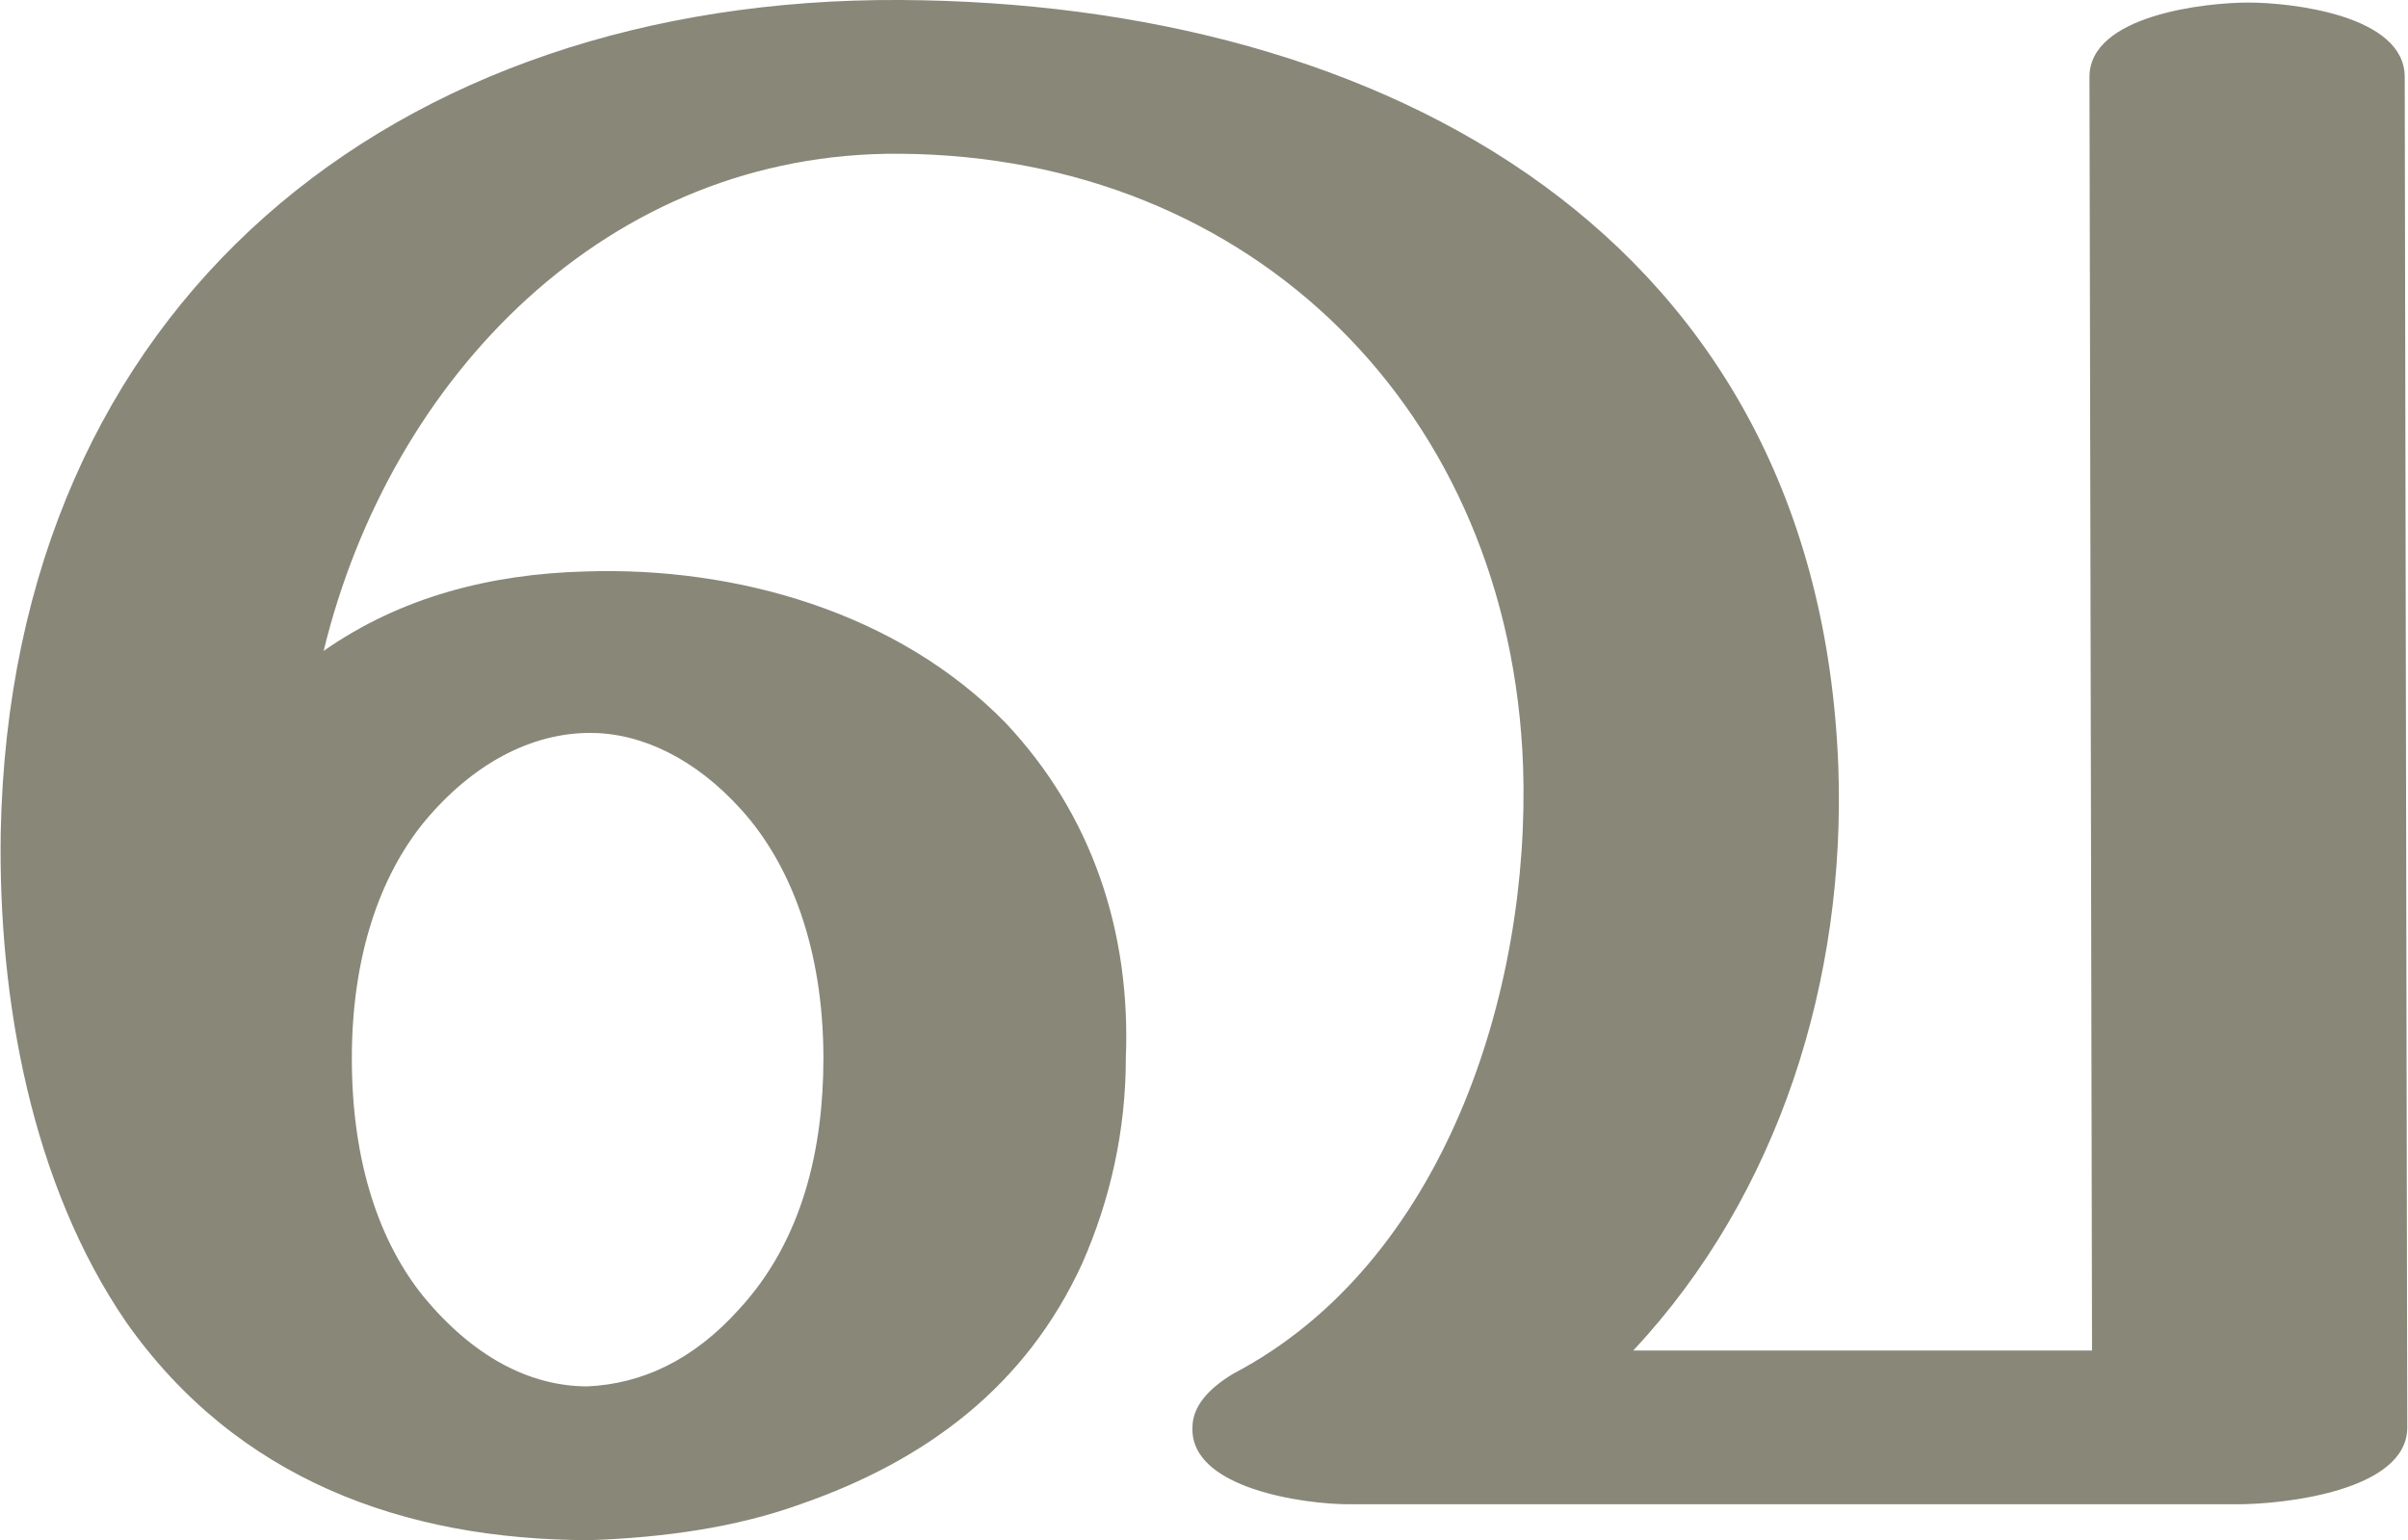 <?xml version="1.0" encoding="UTF-8"?>
<!DOCTYPE svg PUBLIC "-//W3C//DTD SVG 1.1//EN" "http://www.w3.org/Graphics/SVG/1.1/DTD/svg11.dtd">
<!-- Creator: CorelDRAW X8 -->
<svg xmlns="http://www.w3.org/2000/svg" xml:space="preserve" width="938px" height="600px" version="1.1" style="shape-rendering:geometricPrecision; text-rendering:geometricPrecision; image-rendering:optimizeQuality; fill-rule:evenodd; clip-rule:evenodd"
viewBox="0 0 939 601"
 xmlns:xlink="http://www.w3.org/1999/xlink">
 <defs>
  <style type="text/css">
   <![CDATA[
    .fil0 {fill:#898778;fill-rule:nonzero}
   ]]>
  </style>
 </defs>
 <g id="Layer_x0020_1">
  <path class="fil0" d="M481 536c82,-43 116,-149 113,-237 -5,-138 -105,-238 -243,-239 -114,-1 -199,87 -225,194 30,-21 65,-30 102,-31 59,-2 122,16 164,59 34,36 49,82 47,131 0,28 -6,55 -17,80 -22,48 -61,77 -110,94 -25,9 -53,13 -82,14 -73,0 -138,-24 -181,-85 -37,-54 -50,-126 -49,-191 4,-207 154,-326 351,-325 189,1 358,92 366,299 3,83 -23,167 -80,228l179 0 -1 -497c0,-24 45,-29 62,-29 17,0 61,5 61,29l1 527c0,25 -49,30 -66,30l-347 0c-17,0 -62,-6 -61,-30 0,-8 6,-15 16,-21zm-344 -123c0,41 11,72 28,93 19,23 41,35 64,35 21,-1 41,-10 59,-30 25,-27 33,-63 33,-98 0,-43 -13,-76 -32,-97 -18,-20 -39,-30 -59,-30 -23,0 -46,12 -65,35 -17,21 -28,52 -28,92z"/>
 </g>
</svg>
